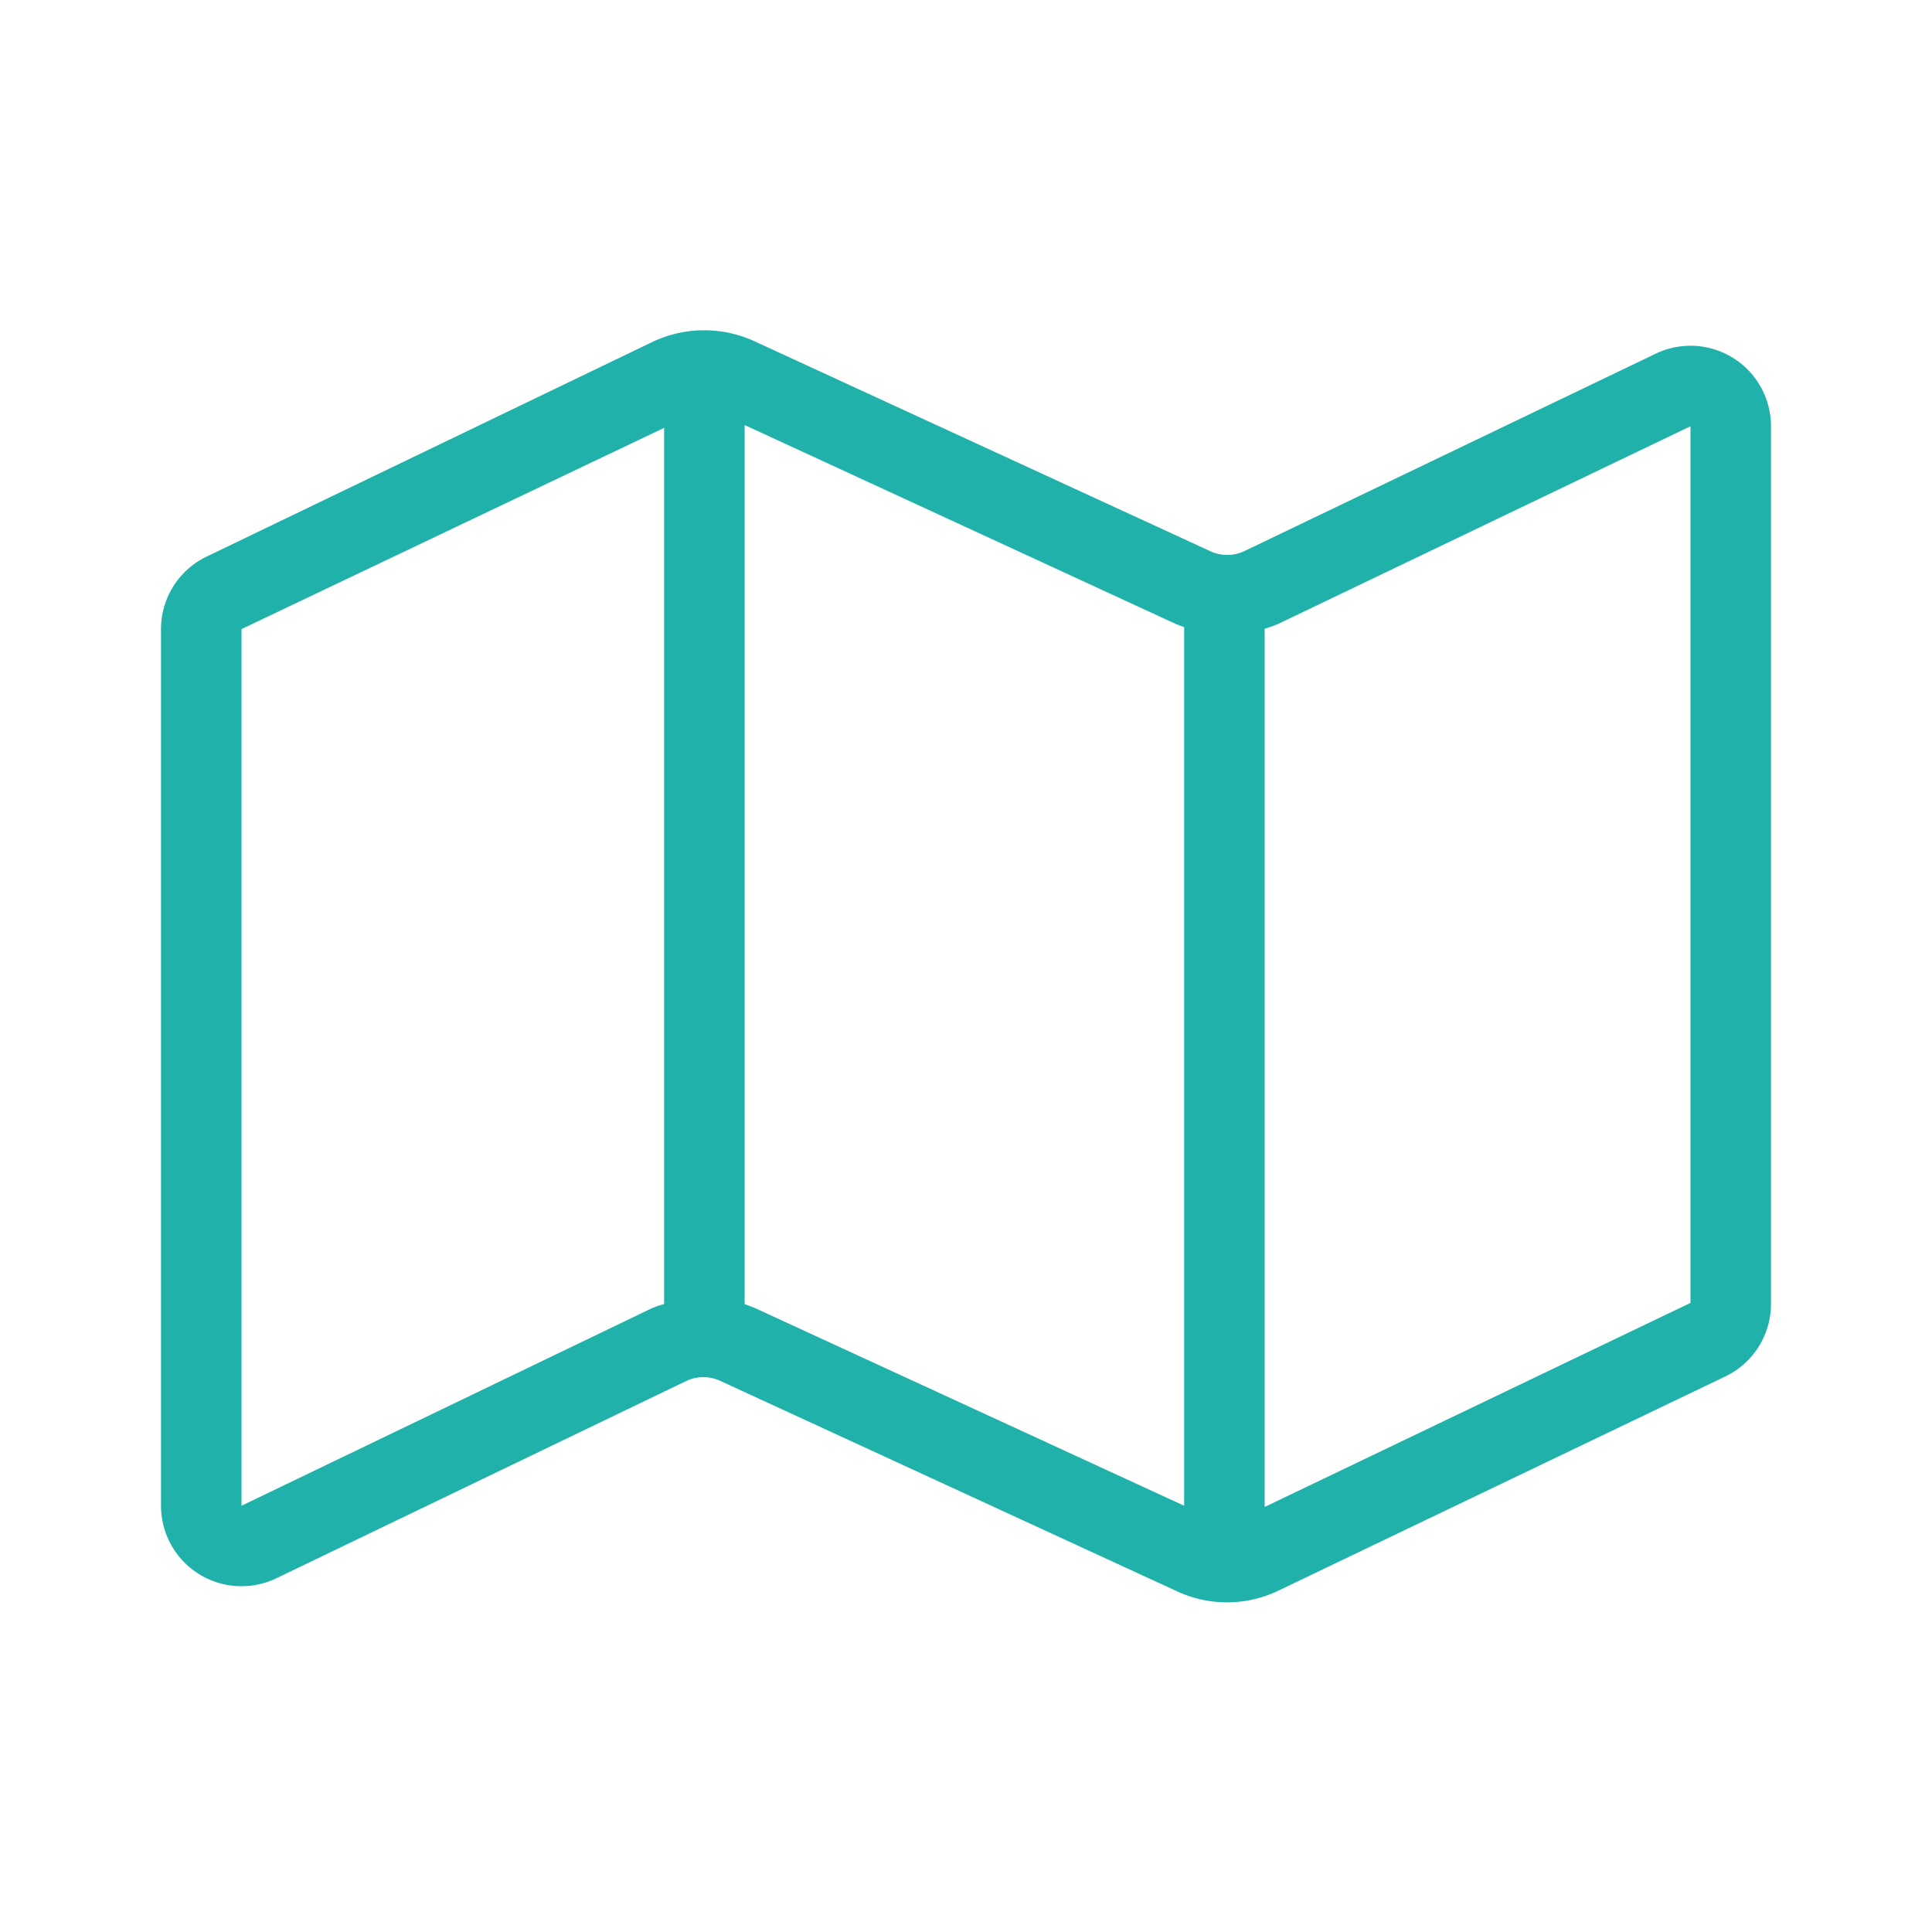 <?xml version="1.0" standalone="no"?><!DOCTYPE svg PUBLIC "-//W3C//DTD SVG 1.1//EN" "http://www.w3.org/Graphics/SVG/1.1/DTD/svg11.dtd"><svg t="1611907017849" class="icon" viewBox="0 0 1024 1024" version="1.1" xmlns="http://www.w3.org/2000/svg" p-id="4619" xmlns:xlink="http://www.w3.org/1999/xlink" width="48" height="48"><defs><style type="text/css"></style></defs><path d="M918.827 189.867a42.667 42.667 0 0 0-41.387-2.347l-217.813 104.533a21.333 21.333 0 0 1-18.347 0l-240.853-110.933a64 64 0 0 0-54.4 0L109.44 295.04A42.667 42.667 0 0 0 85.333 333.44v464.64a42.667 42.667 0 0 0 61.227 38.4l217.173-104.533a21.333 21.333 0 0 1 18.133 0l241.28 111.147a62.933 62.933 0 0 0 54.4 0l236.8-113.493A42.667 42.667 0 0 0 938.667 690.56V225.92a42.667 42.667 0 0 0-19.84-36.053zM128 798.08V333.44l224-106.667V691.2a42.667 42.667 0 0 0-6.827 2.347z m271.787-104.96l-5.12-1.92V225.28l228.907 105.6 4.053 1.493v465.707zM896 690.56l-225.707 108.16V333.227a55.467 55.467 0 0 0 7.68-2.773L896 225.92z" p-id="4620" fill="#20B2AA"></path></svg>